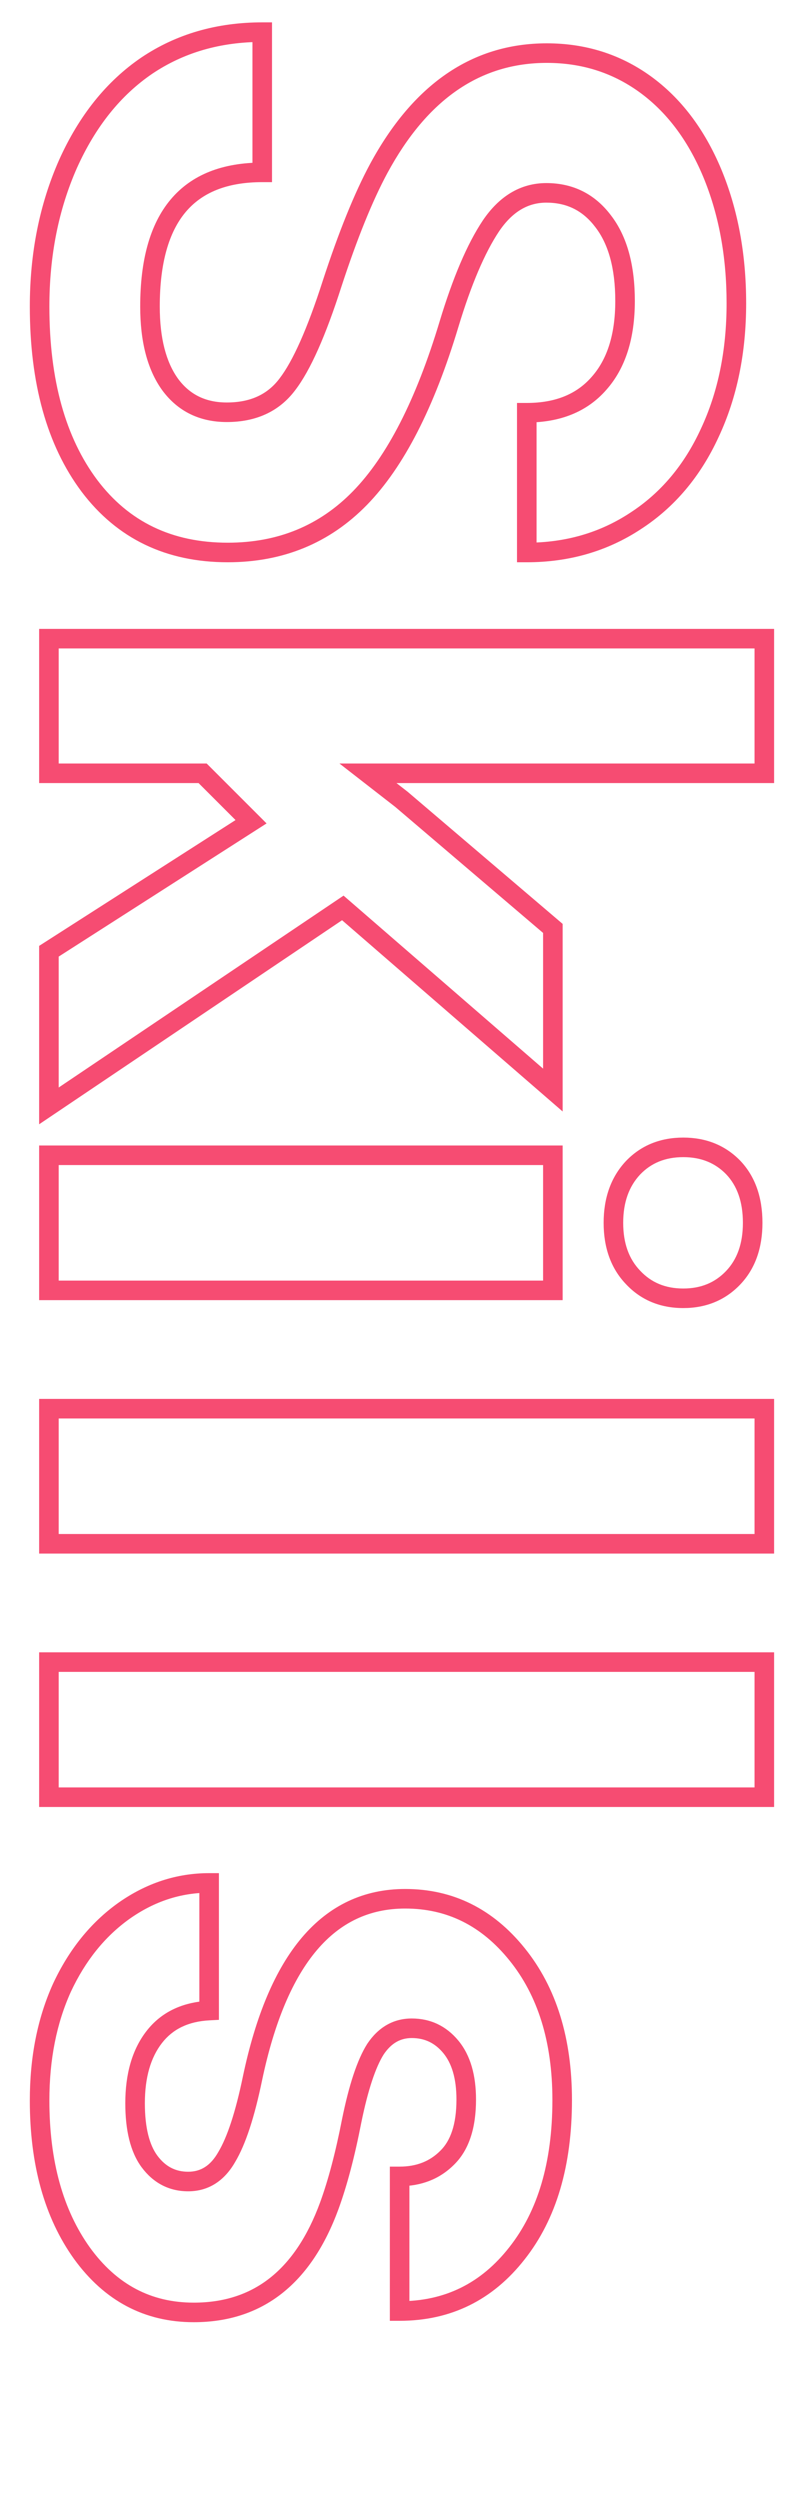 <svg width="323" height="1022" viewBox="0 0 323 1022" fill="none" xmlns="http://www.w3.org/2000/svg">
<path d="M117.5 157.104L114.326 154.671L114.313 154.688L114.3 154.704L117.5 157.104ZM135.781 115.972L131.979 114.729L131.976 114.74L131.972 114.751L135.781 115.972ZM154.824 68.936L151.305 67.034L151.302 67.039L154.824 68.936ZM263.56 34.277L265.898 31.032L265.891 31.027L263.56 34.277ZM291.172 70.649L294.865 69.113L294.861 69.103L291.172 70.649ZM290.22 176.909L286.596 175.216L286.59 175.228L286.584 175.241L290.22 176.909ZM259.941 212.9L257.76 209.547L257.749 209.555L257.738 209.562L259.941 212.9ZM215.381 225.85H211.381V229.85H215.381V225.85ZM215.381 168.721V164.721H211.381V168.721H215.381ZM244.897 156.724L241.908 154.066L241.896 154.08L241.884 154.093L244.897 156.724ZM246.611 90.454L243.418 92.862L243.43 92.879L243.443 92.895L246.611 90.454ZM200.718 92.358L197.404 90.118L197.397 90.129L197.39 90.14L200.718 92.358ZM183.579 132.539L179.75 131.382L179.749 131.387L183.579 132.539ZM36.567 198.618L33.365 201.015L33.37 201.022L33.375 201.029L36.567 198.618ZM27.808 67.031L24.159 65.392L24.154 65.403L24.149 65.414L27.808 67.031ZM59.99 26.851L57.757 23.532L57.746 23.539L57.736 23.546L59.99 26.851ZM107.217 13.14H111.217V9.14H107.217V13.14ZM107.217 70.459V74.459H111.217V70.459H107.217ZM69.512 157.104L66.26 159.435L66.273 159.452L66.286 159.47L69.512 157.104ZM92.744 172.53C104.602 172.53 114.123 168.273 120.7 159.504L114.3 154.704C109.451 161.17 102.468 164.53 92.744 164.53V172.53ZM120.674 159.538C126.966 151.332 133.227 137.045 139.59 117.193L131.972 114.751C125.64 134.507 119.714 147.642 114.326 154.671L120.674 159.538ZM139.583 117.215C146.022 97.521 152.284 82.091 158.346 70.832L151.302 67.039C144.923 78.886 138.49 94.813 131.979 114.729L139.583 117.215ZM158.343 70.837C174.856 40.276 196.598 25.709 223.569 25.709V17.709C192.904 17.709 168.816 34.626 151.305 67.034L158.343 70.837ZM223.569 25.709C237.751 25.709 250.258 29.658 261.228 37.528L265.891 31.027C253.502 22.139 239.349 17.709 223.569 17.709V25.709ZM261.221 37.523C272.333 45.528 281.117 57.015 287.483 72.196L294.861 69.103C288.024 52.8 278.399 40.038 265.898 31.032L261.221 37.523ZM287.479 72.186C293.85 87.503 297.074 104.743 297.074 123.97H305.074C305.074 103.84 301.696 85.534 294.865 69.113L287.479 72.186ZM297.074 123.97C297.074 143.282 293.548 160.336 286.596 175.216L293.844 178.602C301.364 162.506 305.074 144.267 305.074 123.97H297.074ZM286.584 175.241C279.76 190.107 270.144 201.492 257.76 209.547L262.123 216.253C275.891 207.297 286.46 194.688 293.855 178.578L286.584 175.241ZM257.738 209.562C245.356 217.736 231.279 221.85 215.381 221.85V229.85C232.745 229.85 248.374 225.33 262.145 216.239L257.738 209.562ZM219.381 225.85V168.721H211.381V225.85H219.381ZM215.381 172.721C228.983 172.721 240.02 168.393 247.911 159.354L241.884 154.093C235.81 161.05 227.169 164.721 215.381 164.721V172.721ZM247.887 159.381C255.847 150.426 259.562 138.121 259.562 123.018H251.562C251.562 136.859 248.167 147.025 241.908 154.066L247.887 159.381ZM259.562 123.018C259.562 108.537 256.474 96.701 249.78 88.013L243.443 92.895C248.682 99.696 251.562 109.568 251.562 123.018H259.562ZM249.805 88.046C243.214 79.305 234.29 74.838 223.379 74.838V82.838C231.764 82.838 238.329 86.114 243.418 92.862L249.805 88.046ZM223.379 74.838C212.751 74.838 204.065 80.265 197.404 90.118L204.032 94.599C209.558 86.425 215.98 82.838 223.379 82.838V74.838ZM197.39 90.14C190.98 99.755 185.13 113.577 179.75 131.382L187.408 133.696C192.692 116.208 198.269 103.243 204.046 94.577L197.39 90.14ZM179.749 131.387C170.054 163.618 158.167 186.589 144.342 200.778L150.072 206.361C165.192 190.842 177.553 166.46 187.41 133.691L179.749 131.387ZM144.342 200.778C130.656 214.824 113.677 221.85 93.125 221.85V229.85C115.737 229.85 134.813 222.022 150.072 206.361L144.342 200.778ZM93.125 221.85C70.305 221.85 52.667 213.299 39.759 196.207L33.375 201.029C47.889 220.246 67.957 229.85 93.125 229.85V221.85ZM39.77 196.222C26.86 178.968 20.191 155.464 20.191 125.303H12.191C12.191 156.587 19.107 181.96 33.365 201.015L39.77 196.222ZM20.191 125.303C20.191 104.468 23.971 85.604 31.466 68.648L24.149 65.414C16.155 83.498 12.191 103.481 12.191 125.303H20.191ZM31.456 68.671C39.077 51.709 49.366 38.941 62.245 30.155L57.736 23.546C43.446 33.295 32.281 47.314 24.159 65.392L31.456 68.671ZM62.223 30.169C75.086 21.514 90.034 17.14 107.217 17.14V9.14C88.598 9.14 72.063 13.906 57.757 23.532L62.223 30.169ZM103.217 13.14V70.459H111.217V13.14H103.217ZM107.217 66.459C91.097 66.459 78.343 71.309 69.729 81.603C61.229 91.76 57.323 106.561 57.323 125.303H65.323C65.323 107.482 69.066 94.861 75.864 86.737C82.548 78.75 92.741 74.459 107.217 74.459V66.459ZM57.323 125.303C57.323 139.363 60.14 150.895 66.26 159.435L72.763 154.774C67.965 148.08 65.323 138.411 65.323 125.303H57.323ZM66.286 159.47C72.667 168.172 81.64 172.53 92.744 172.53V164.53C84.044 164.53 77.528 161.272 72.737 154.739L66.286 159.47ZM102.646 335.918L104.804 339.286L108.99 336.605L105.475 333.09L102.646 335.918ZM82.842 316.113L85.67 313.285L84.499 312.113H82.842V316.113ZM20 316.113H16V320.113H20V316.113ZM20 261.079V257.079H16V261.079H20ZM312.5 261.079H316.5V257.079H312.5V261.079ZM312.5 316.113V320.113H316.5V316.113H312.5ZM150.444 316.113V312.113H138.786L147.989 319.271L150.444 316.113ZM164.155 326.777L166.75 323.733L166.682 323.675L166.611 323.62L164.155 326.777ZM226.045 379.526H230.045V377.68L228.64 376.482L226.045 379.526ZM226.045 445.605L223.425 448.628L230.045 454.367V445.605H226.045ZM140.161 371.147L142.781 368.125L140.467 366.119L137.927 367.83L140.161 371.147ZM20 452.08H16V459.597L22.235 455.398L20 452.08ZM20 388.857L17.843 385.489L16 386.669V388.857H20ZM105.475 333.09L85.67 313.285L80.013 318.942L99.818 338.746L105.475 333.09ZM82.842 312.113H20V320.113H82.842V312.113ZM24 316.113V261.079H16V316.113H24ZM20 265.079H312.5V257.079H20V265.079ZM308.5 261.079V316.113H316.5V261.079H308.5ZM312.5 312.113H150.444V320.113H312.5V312.113ZM147.989 319.271L161.7 329.935L166.611 323.62L152.9 312.956L147.989 319.271ZM161.561 329.822L223.45 382.571L228.64 376.482L166.75 323.733L161.561 329.822ZM222.045 379.526V445.605H230.045V379.526H222.045ZM228.665 442.583L142.781 368.125L137.541 374.17L223.425 448.628L228.665 442.583ZM137.927 367.83L17.765 448.762L22.235 455.398L142.396 374.465L137.927 367.83ZM24 452.08L24 388.857H16L16 452.08H24ZM22.157 392.226L104.804 339.286L100.489 332.55L17.843 385.489L22.157 392.226ZM20 527.49H16V531.49H20V527.49ZM20 472.266V468.266H16V472.266H20ZM226.045 472.266H230.045V468.266H226.045V472.266ZM226.045 527.49V531.49H230.045V527.49H226.045ZM299.741 477.217L302.635 474.455L302.619 474.438L302.603 474.422L299.741 477.217ZM258.799 522.158L261.723 519.429L261.708 519.413L261.692 519.396L258.799 522.158ZM258.799 477.407L255.905 474.645L255.89 474.662L255.875 474.678L258.799 477.407ZM24 527.49V472.266H16V527.49H24ZM20 476.266H226.045V468.266H20V476.266ZM222.045 472.266V527.49H230.045V472.266H222.045ZM226.045 523.49H20V531.49H226.045V523.49ZM279.365 473.028C286.637 473.028 292.366 475.39 296.88 480.012L302.603 474.422C296.453 468.125 288.597 465.028 279.365 465.028V473.028ZM296.848 479.979C301.312 484.656 303.739 491.133 303.739 499.878H311.739C311.739 489.58 308.834 480.949 302.635 474.455L296.848 479.979ZM303.739 499.878C303.739 508.479 301.322 514.9 296.848 519.587L302.635 525.111C308.825 518.626 311.739 510.065 311.739 499.878H303.739ZM296.848 519.587C292.326 524.323 286.608 526.728 279.365 526.728V534.728C288.627 534.728 296.492 531.546 302.635 525.111L296.848 519.587ZM279.365 526.728C272.005 526.728 266.24 524.268 261.723 519.429L255.875 524.887C262.022 531.474 269.967 534.728 279.365 534.728V526.728ZM261.692 519.396C257.208 514.699 254.801 508.336 254.801 499.878H246.801C246.801 509.955 249.725 518.446 255.905 524.92L261.692 519.396ZM254.801 499.878C254.801 491.423 257.208 484.974 261.723 480.136L255.875 474.678C249.726 481.266 246.801 489.797 246.801 499.878H254.801ZM261.692 480.169C266.201 475.446 271.976 473.028 279.365 473.028V465.028C269.996 465.028 262.061 468.197 255.905 474.645L261.692 480.169ZM20 631.084H16V635.084H20V631.084ZM20 575.859V571.859H16V575.859H20ZM312.5 575.859H316.5V571.859H312.5V575.859ZM312.5 631.084V635.084H316.5V631.084H312.5ZM24 631.084V575.859H16V631.084H24ZM20 579.859H312.5V571.859H20V579.859ZM308.5 575.859V631.084H316.5V575.859H308.5ZM312.5 627.084H20V635.084H312.5V627.084ZM20 734.678H16V738.678H20V734.678ZM20 679.453V675.453H16V679.453H20ZM312.5 679.453H316.5V675.453H312.5V679.453ZM312.5 734.678V738.678H316.5V734.678H312.5ZM24 734.678V679.453H16V734.678H24ZM20 683.453H312.5V675.453H20V683.453ZM308.5 679.453V734.678H316.5V679.453H308.5ZM312.5 730.678H20V738.678H312.5V730.678ZM92.744 881.689L89.308 879.641L89.285 879.68L89.263 879.719L92.744 881.689ZM103.218 849.697L99.303 848.876L99.301 848.887L103.218 849.697ZM211.382 798.853L208.269 801.364L208.271 801.367L211.382 798.853ZM211.382 921.108L208.241 918.631L208.236 918.638L208.231 918.644L211.382 921.108ZM163.394 944.722H159.394V948.722H163.394V944.722ZM163.394 889.688V885.688H159.394V889.688H163.394ZM182.817 882.07L180.024 879.207L180.006 879.224L179.989 879.242L182.817 882.07ZM153.491 837.7L150.163 835.481L150.135 835.524L150.108 835.567L153.491 837.7ZM143.779 867.026L139.86 866.228L139.856 866.245L139.853 866.263L143.779 867.026ZM134.639 901.685L138.394 903.062L138.396 903.056L134.639 901.685ZM33.52 921.108L30.269 923.438L30.275 923.447L30.281 923.455L33.52 921.108ZM25.332 812.563L21.707 810.872L21.698 810.893L21.688 810.913L25.332 812.563ZM50.659 781.143L48.352 777.875L48.343 777.881L48.334 777.888L50.659 781.143ZM85.508 769.717H89.508V765.717H85.508V769.717ZM85.508 821.895L85.715 825.889L89.508 825.692V821.895H85.508ZM61.133 883.594L57.914 885.969L57.919 885.975L57.924 885.982L61.133 883.594ZM76.939 895.782C85.349 895.782 91.834 891.418 96.225 883.66L89.263 879.719C86.037 885.418 81.985 887.782 76.939 887.782V895.782ZM96.18 883.738C100.47 876.541 104.067 865.336 107.135 850.508L99.301 848.887C96.275 863.511 92.889 873.634 89.308 879.641L96.18 883.738ZM107.133 850.519C112.206 826.339 119.791 808.694 129.594 797.158C139.266 785.775 151.208 780.191 165.679 780.191V772.191C148.792 772.191 134.645 778.858 123.497 791.978C112.48 804.943 104.512 824.051 99.303 848.876L107.133 850.519ZM165.679 780.191C182.667 780.191 196.786 787.131 208.269 801.364L214.495 796.341C201.602 780.359 185.253 772.191 165.679 772.191V780.191ZM208.271 801.367C219.878 815.726 225.854 834.635 225.854 858.457H233.854C233.854 833.275 227.515 812.448 214.493 796.338L208.271 801.367ZM225.854 858.457C225.854 883.995 219.845 903.917 208.241 918.631L214.523 923.585C227.547 907.07 233.854 885.224 233.854 858.457H225.854ZM208.231 918.644C196.661 933.435 181.818 940.722 163.394 940.722V948.722C184.324 948.722 201.474 940.266 214.532 923.573L208.231 918.644ZM167.394 944.722V889.688H159.394V944.722H167.394ZM163.394 893.688C172.213 893.688 179.742 890.803 185.646 884.899L179.989 879.242C175.737 883.494 170.316 885.688 163.394 885.688V893.688ZM185.611 884.933C191.893 878.804 194.625 869.616 194.625 858.267H186.625C186.625 868.499 184.152 875.18 180.024 879.207L185.611 884.933ZM194.625 858.267C194.625 848.443 192.407 840.24 187.426 834.203L181.255 839.294C184.653 843.412 186.625 849.555 186.625 858.267H194.625ZM187.426 834.203C182.492 828.221 176.036 825.131 168.345 825.131V833.131C173.602 833.131 177.811 835.119 181.255 839.294L187.426 834.203ZM168.345 825.131C160.726 825.131 154.603 828.821 150.163 835.481L156.819 839.919C159.996 835.154 163.775 833.131 168.345 833.131V825.131ZM150.108 835.567C146.019 842.051 142.671 852.428 139.86 866.228L147.699 867.825C150.474 854.203 153.6 845.029 156.875 839.833L150.108 835.567ZM139.853 866.263C137.213 879.842 134.215 891.177 130.881 900.314L138.396 903.056C141.918 893.403 145.014 881.633 147.706 867.79L139.853 866.263ZM130.883 900.307C125.727 914.363 118.809 924.562 110.313 931.247C101.866 937.895 91.578 941.293 79.224 941.293V949.293C93.149 949.293 105.236 945.423 115.261 937.534C125.236 929.684 132.886 918.078 138.394 903.062L130.883 900.307ZM79.224 941.293C61.804 941.293 47.74 933.919 36.76 918.762L30.281 923.455C42.66 940.544 59.065 949.293 79.224 949.293V941.293ZM36.772 918.779C25.829 903.507 20.191 883.569 20.191 858.647H12.191C12.191 884.761 18.107 906.464 30.269 923.438L36.772 918.779ZM20.191 858.647C20.191 841.856 23.153 827.072 28.976 814.214L21.688 810.913C15.323 824.969 12.191 840.908 12.191 858.647H20.191ZM28.957 814.255C34.922 801.471 42.947 791.567 52.984 784.398L48.334 777.888C37.043 785.953 28.183 796.995 21.707 810.872L28.957 814.255ZM52.966 784.41C63.126 777.239 73.945 773.717 85.508 773.717V765.717C72.188 765.717 59.774 769.812 48.352 777.875L52.966 784.41ZM81.508 769.717V821.895H89.508V769.717H81.508ZM85.3 817.9C74.556 818.458 65.903 822.507 59.873 830.302L66.201 835.197C70.582 829.534 76.909 826.347 85.715 825.889L85.3 817.9ZM59.873 830.302C53.972 837.93 51.23 847.896 51.23 859.79H59.23C59.23 849.087 61.692 841.025 66.201 835.197L59.873 830.302ZM51.23 859.79C51.23 870.715 53.25 879.65 57.914 885.969L64.351 881.218C61.144 876.874 59.23 869.94 59.23 859.79H51.23ZM57.924 885.982C62.696 892.394 69.126 895.782 76.939 895.782V887.782C71.802 887.782 67.695 885.711 64.342 881.206L57.924 885.982Z" fill="#F64C72"/>
</svg>
